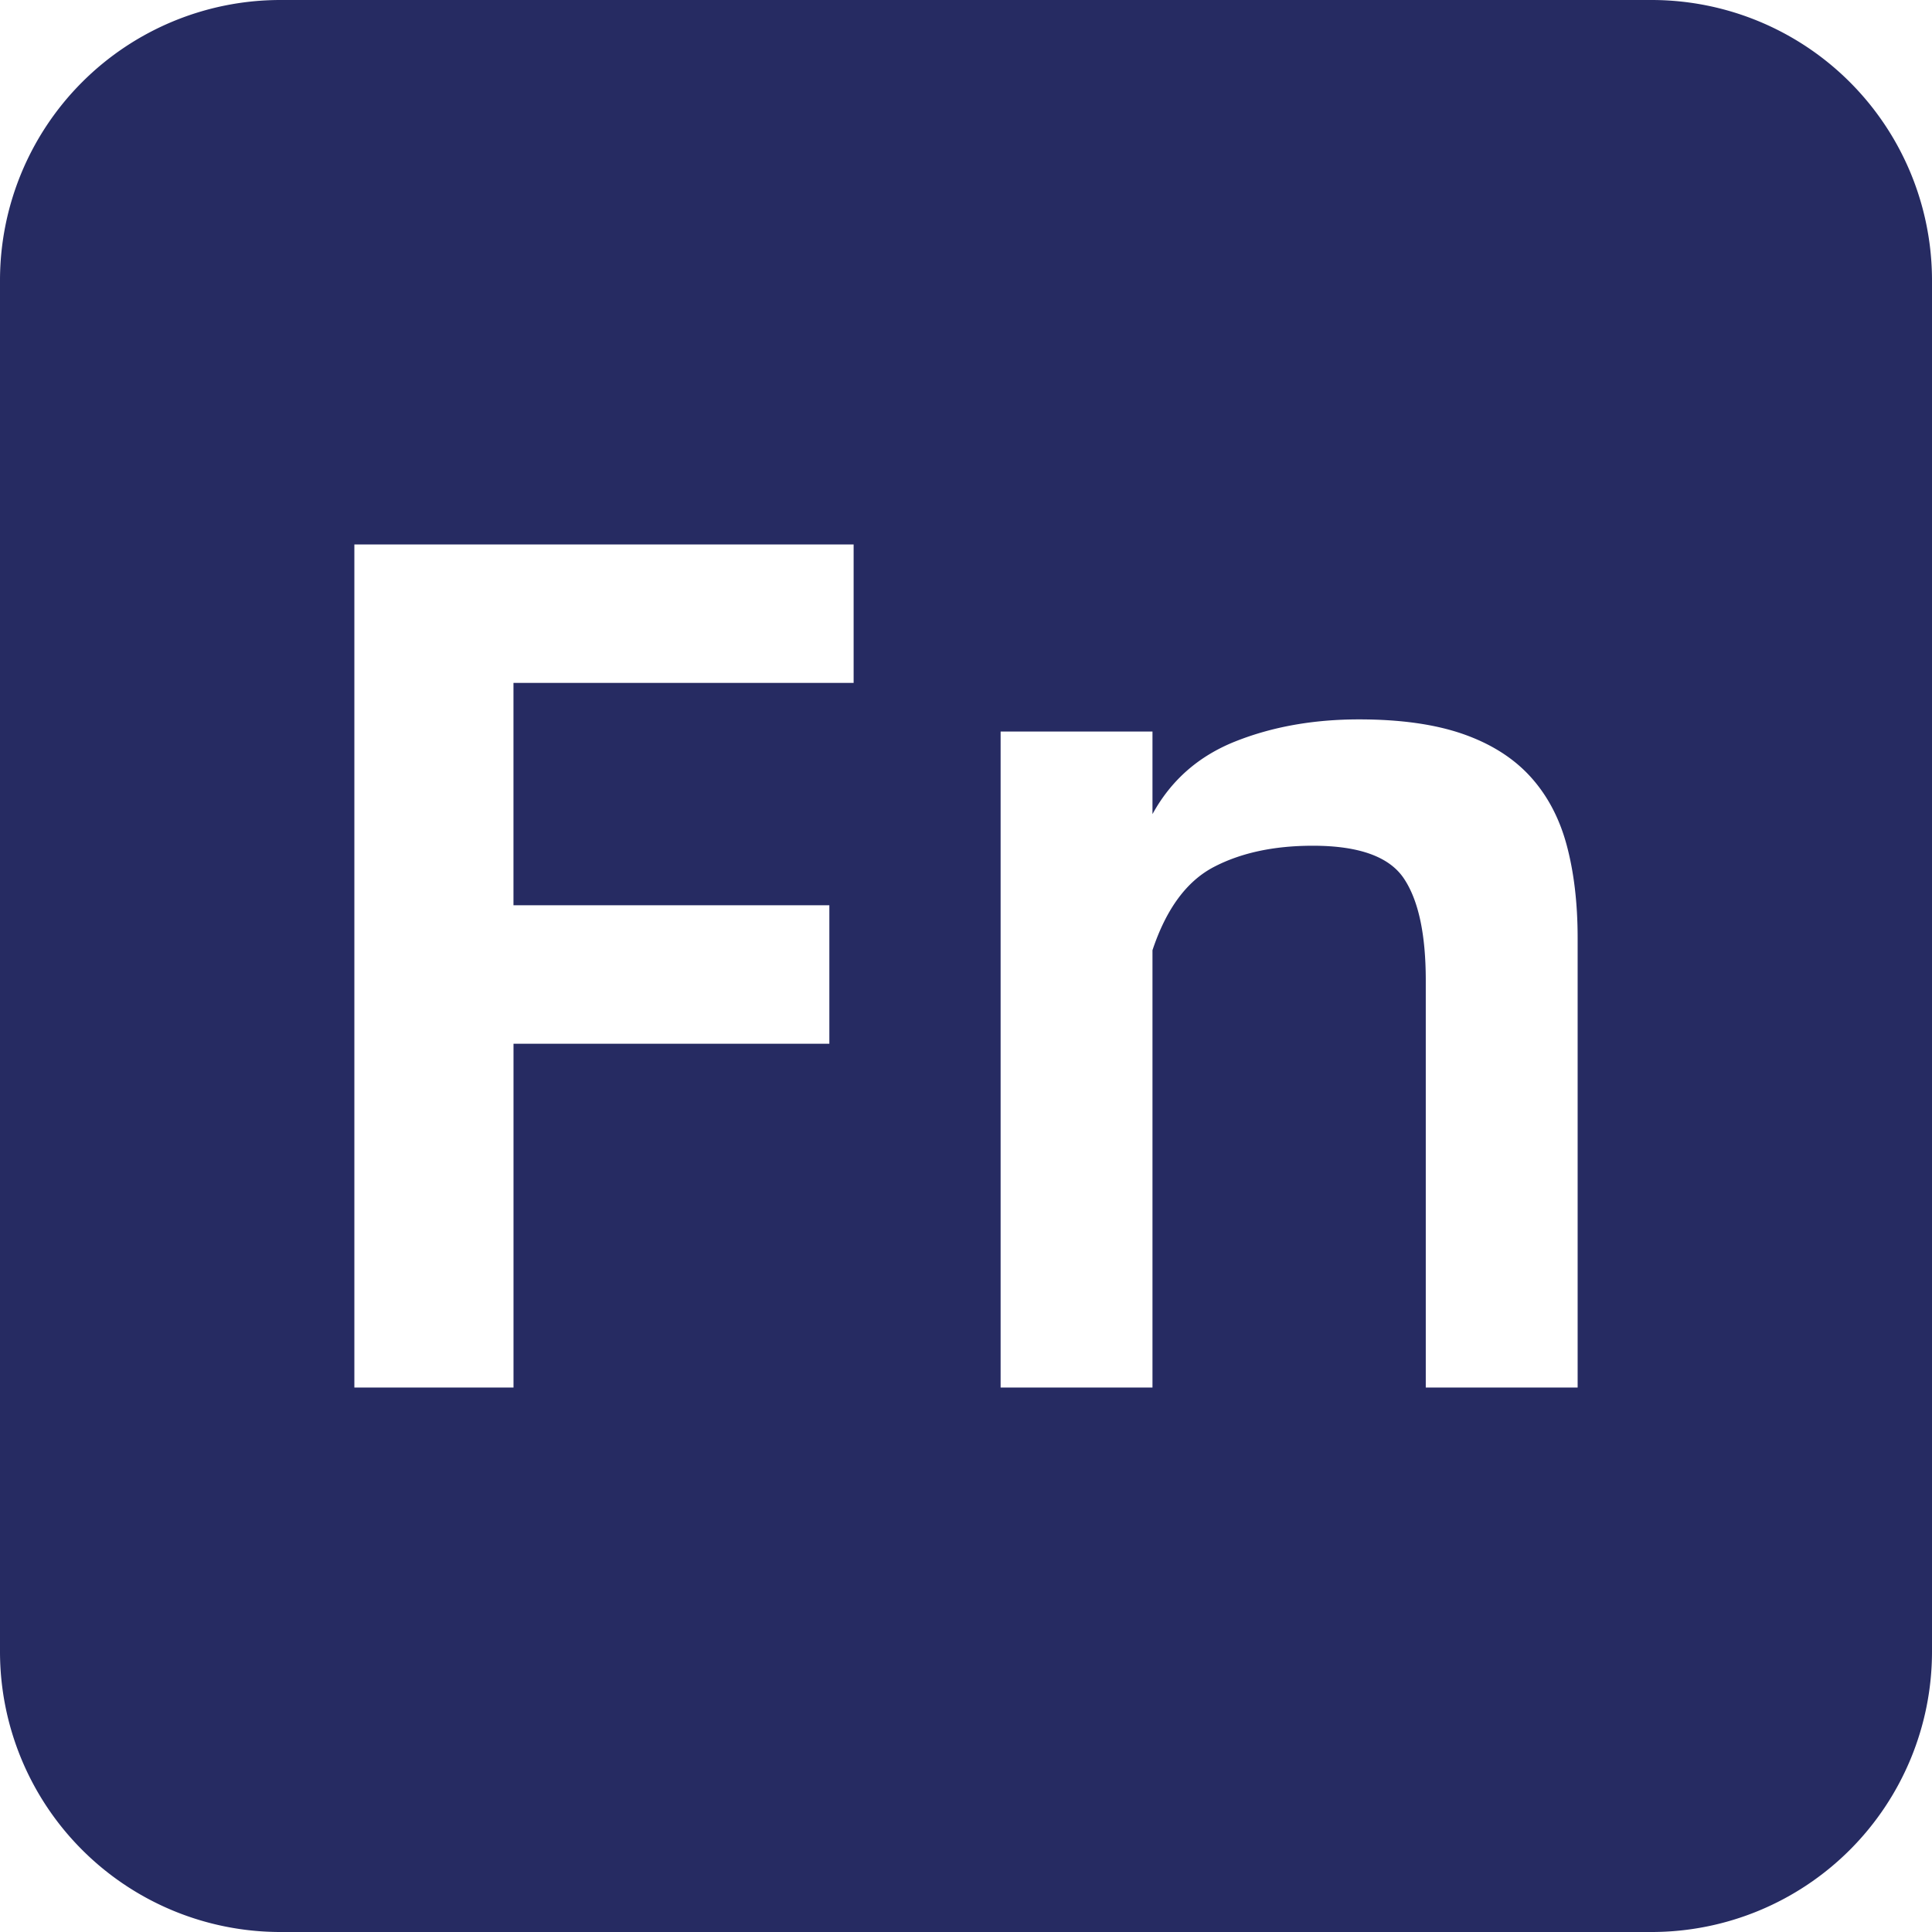 <svg xmlns="http://www.w3.org/2000/svg" fill="none" viewBox="0 0 48 48">
  <path fill="#262B62" fill-rule="evenodd" d="M6.967 0A6.967 6.967 0 0 0 0 6.967v34.066A6.967 6.967 0 0 0 6.967 48h34.066A6.967 6.967 0 0 0 48 41.033V6.967A6.967 6.967 0 0 0 41.033 0H6.967Zm5.79 16.968v5.523h7.848v3.44h-7.847v8.542H8.804V13.527h12.404v3.44h-8.45Zm21.007.905c1.026 0 1.886.121 2.58.362.694.242 1.252.594 1.675 1.057.422.463.724 1.031.905 1.705.181.674.272 1.444.272 2.309v11.167h-3.773v-10.11c0-1.148-.18-1.993-.543-2.536-.362-.543-1.117-.815-2.263-.815-.966 0-1.786.176-2.46.528-.674.352-1.182 1.041-1.524 2.068v10.865H24.86V18.175h3.773v2.052c.463-.845 1.152-1.448 2.067-1.81.916-.363 1.937-.544 3.064-.544Z" clip-rule="evenodd"/>
</svg>
